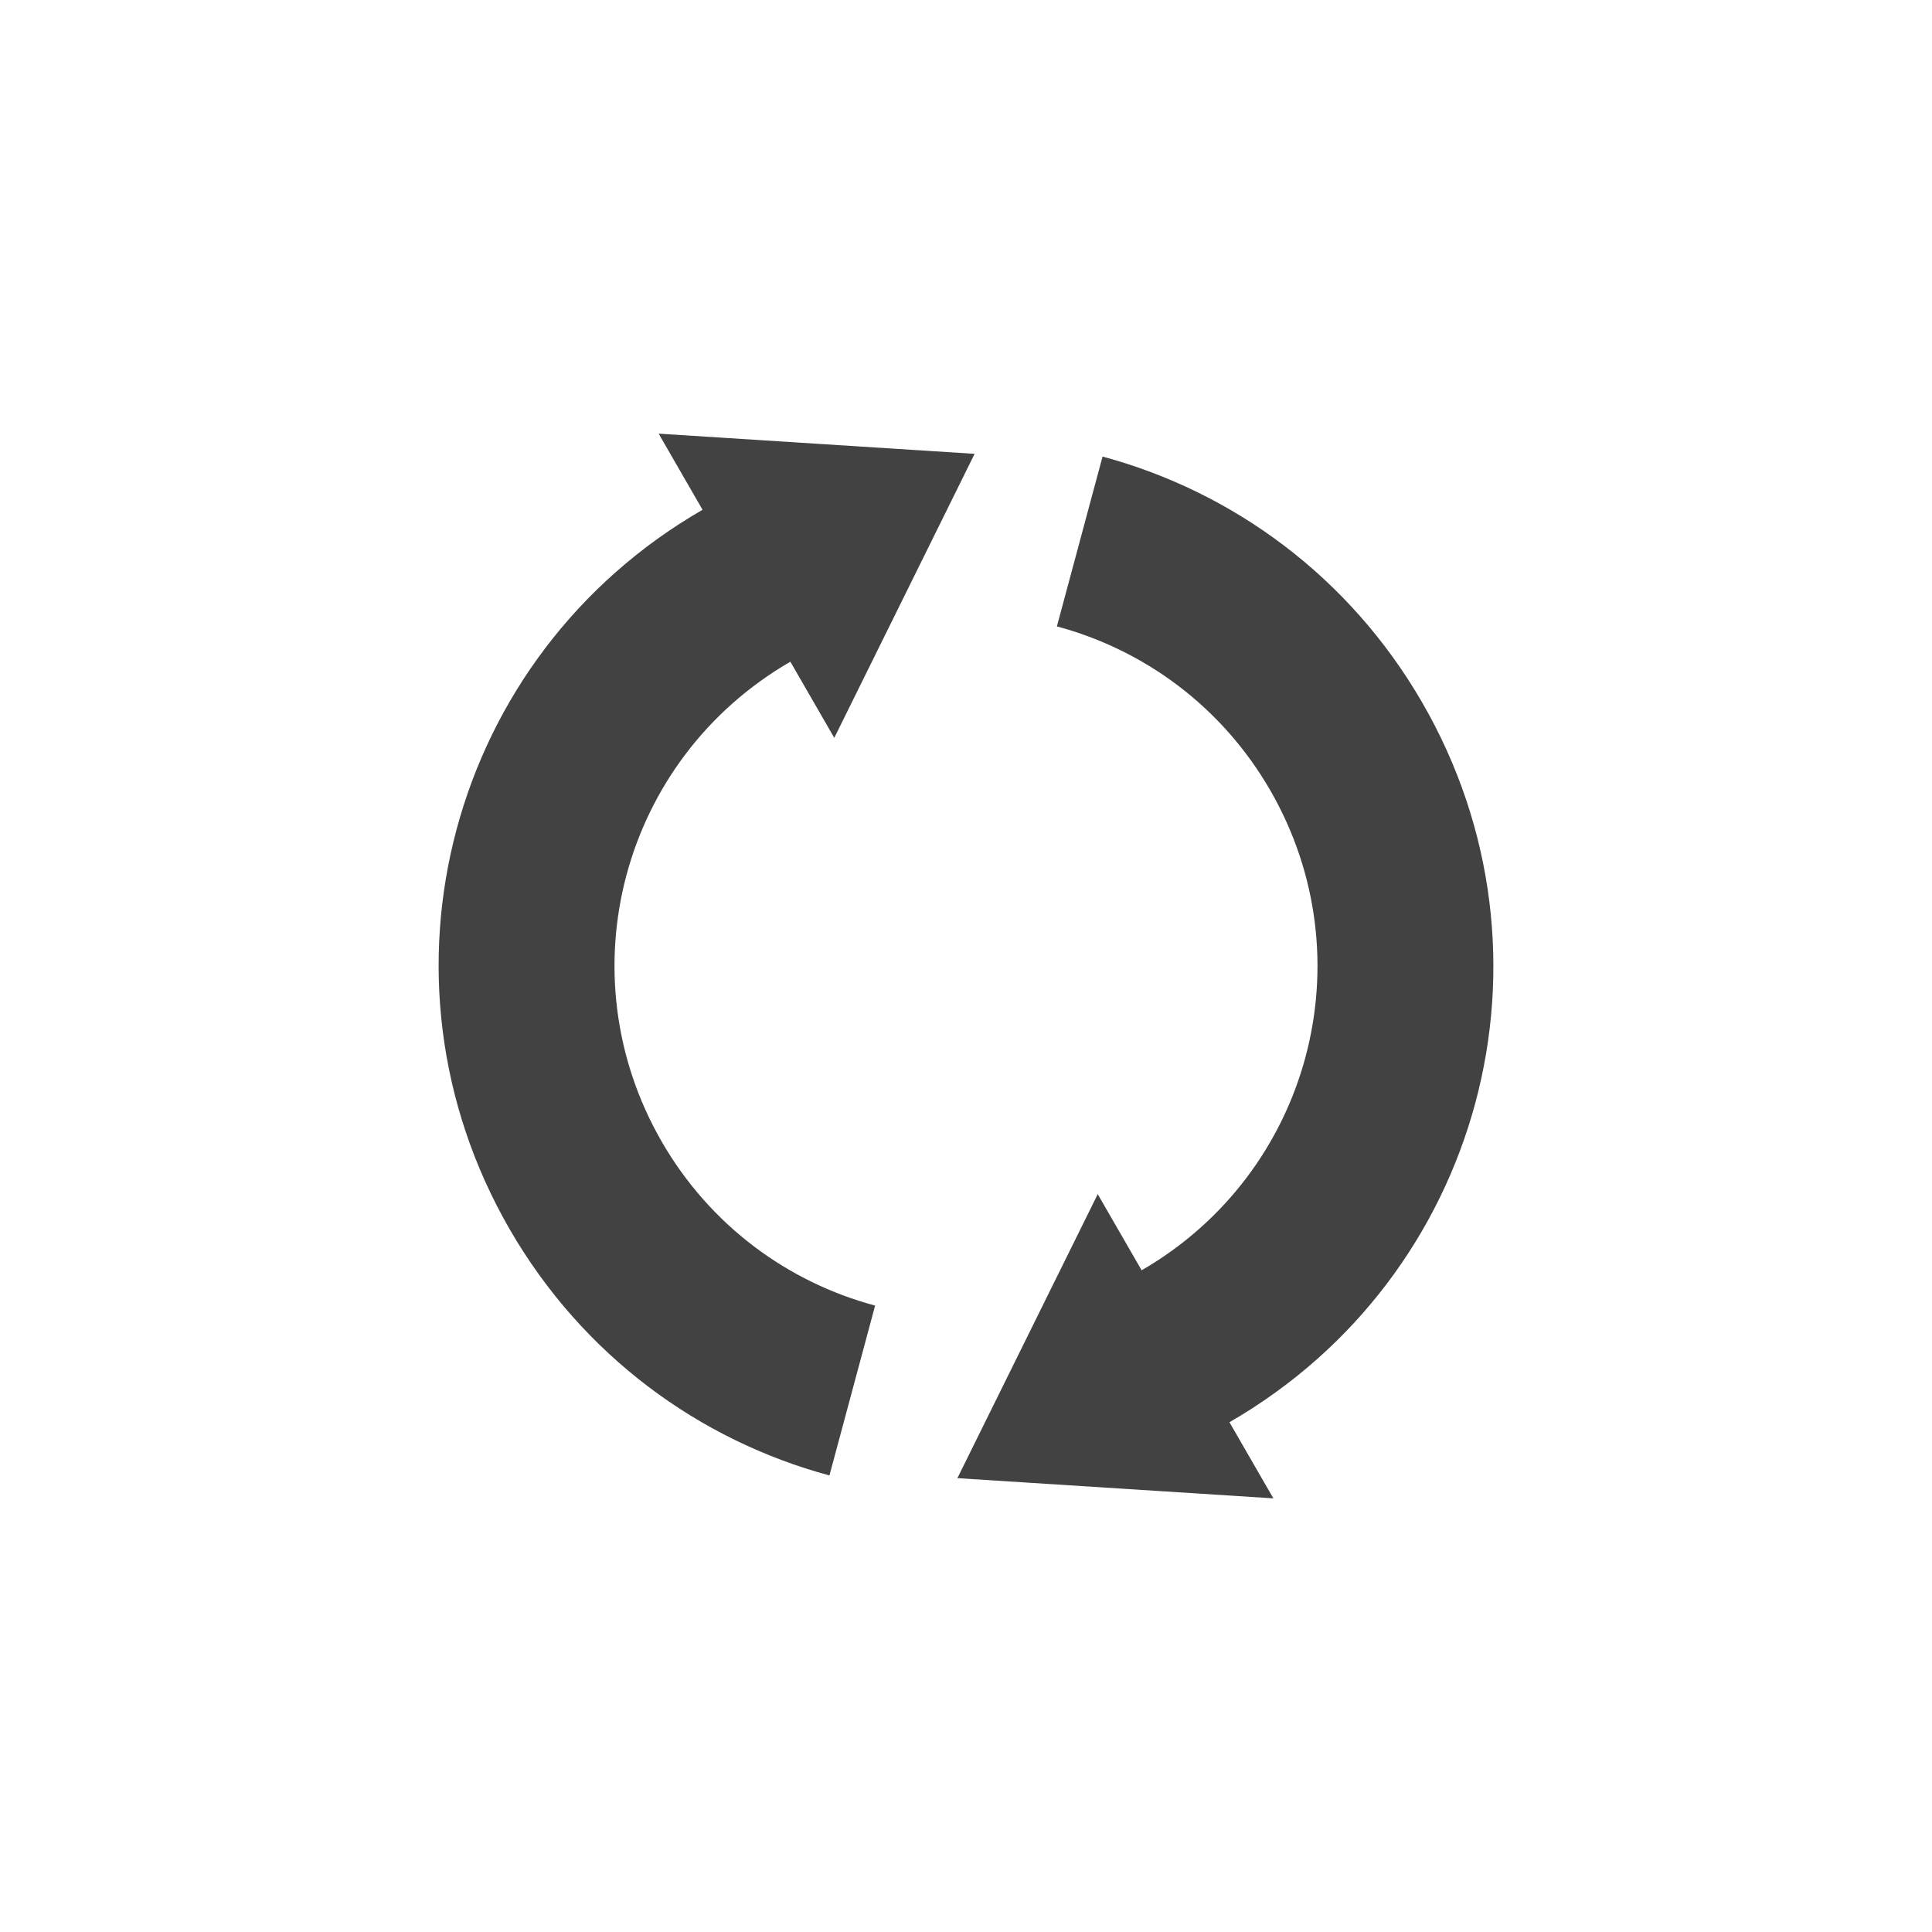 
<svg xmlns="http://www.w3.org/2000/svg" xmlns:xlink="http://www.w3.org/1999/xlink" width="22px" height="22px" viewBox="0 0 22 22" version="1.1">
<g id="surface1">
<defs>
  <style id="current-color-scheme" type="text/css">
   .ColorScheme-Text { color:#424242; } .ColorScheme-Highlight { color:#eeeeee; }
  </style>
 </defs>
<path style="fill:currentColor" class="ColorScheme-Text" d="M 16.195 8 C 15.363 6.562 14.035 5.598 12.555 5.199 L 12.035 7.133 C 13.023 7.398 13.91 8.039 14.465 9 C 15.57 10.918 14.918 13.355 13 14.465 L 12.5 13.598 L 10.902 16.832 L 14.5 17.062 L 14 16.195 C 16.879 14.535 17.859 10.879 16.195 8 Z M 11.098 5.168 L 7.5 4.938 L 8 5.805 C 5.121 7.465 4.141 11.121 5.805 14 C 6.637 15.438 7.965 16.402 9.445 16.801 L 9.965 14.867 C 8.977 14.602 8.09 13.961 7.535 13 C 6.43 11.082 7.082 8.645 9 7.535 L 9.5 8.402 Z M 11.098 5.168 "/>
</g>
</svg>
